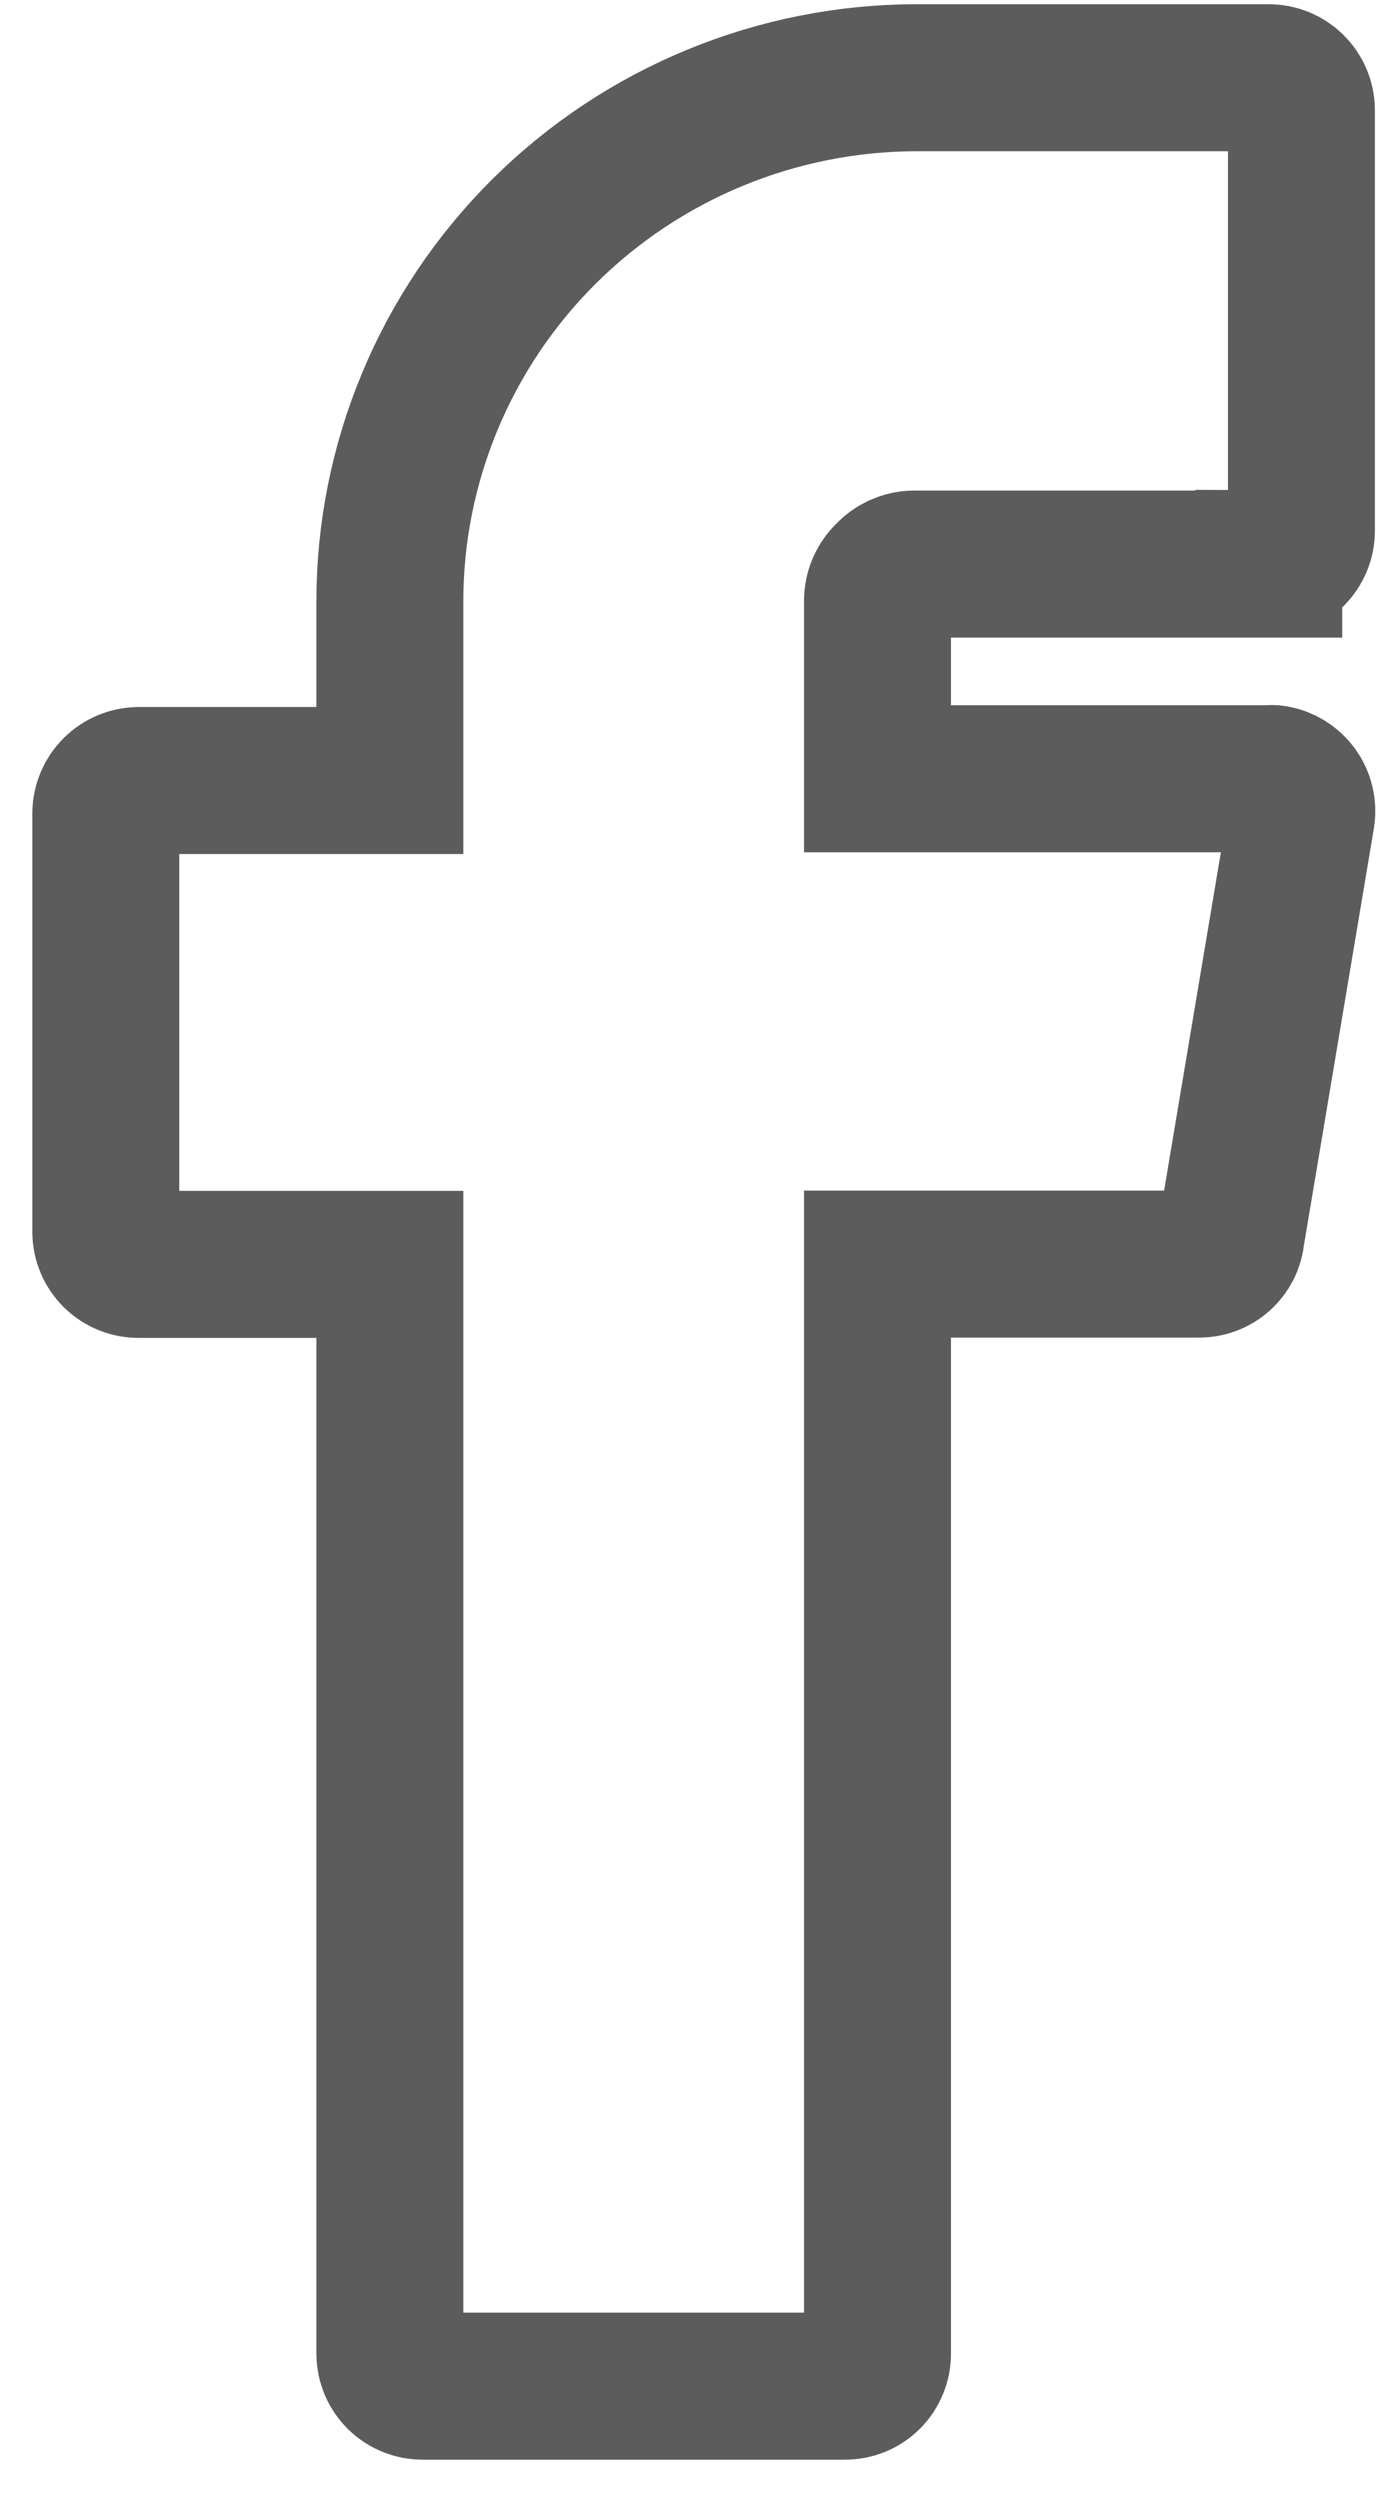 <svg width="19" height="34" viewBox="0 0 19 34" fill="none" xmlns="http://www.w3.org/2000/svg">
<path d="M17.268 7.672H12.436C12.372 7.673 12.309 7.688 12.25 7.714C12.192 7.74 12.139 7.777 12.096 7.824C12.047 7.869 12.008 7.924 11.981 7.986C11.955 8.047 11.942 8.113 11.943 8.18V10.592H17.268C17.294 10.588 17.319 10.588 17.345 10.592C17.461 10.612 17.565 10.676 17.634 10.771C17.703 10.866 17.731 10.985 17.713 11.1L16.756 16.799C16.747 16.908 16.695 17.01 16.612 17.083C16.53 17.156 16.422 17.195 16.311 17.193H11.943V32.013C11.944 32.071 11.932 32.129 11.91 32.182C11.888 32.236 11.855 32.285 11.814 32.326C11.773 32.367 11.723 32.4 11.669 32.422C11.615 32.444 11.556 32.455 11.498 32.454H5.756C5.697 32.455 5.639 32.444 5.584 32.422C5.53 32.4 5.48 32.368 5.438 32.327C5.397 32.285 5.363 32.237 5.341 32.183C5.318 32.129 5.306 32.071 5.306 32.013V17.197H1.89C1.831 17.198 1.773 17.187 1.718 17.165C1.664 17.143 1.614 17.111 1.572 17.07C1.531 17.029 1.497 16.98 1.475 16.926C1.452 16.872 1.44 16.814 1.44 16.756V11.057C1.442 10.94 1.49 10.828 1.574 10.745C1.658 10.662 1.772 10.616 1.89 10.616H5.306V8.18C5.306 6.291 6.063 4.479 7.409 3.143C8.755 1.808 10.58 1.057 12.483 1.057H17.268C17.386 1.057 17.499 1.104 17.583 1.187C17.666 1.269 17.713 1.382 17.713 1.499V7.221C17.713 7.338 17.666 7.45 17.583 7.533C17.499 7.616 17.386 7.662 17.268 7.662V7.672Z" stroke="#5C5C5C" stroke-width="2" stroke-miterlimit="10"/>
</svg>
